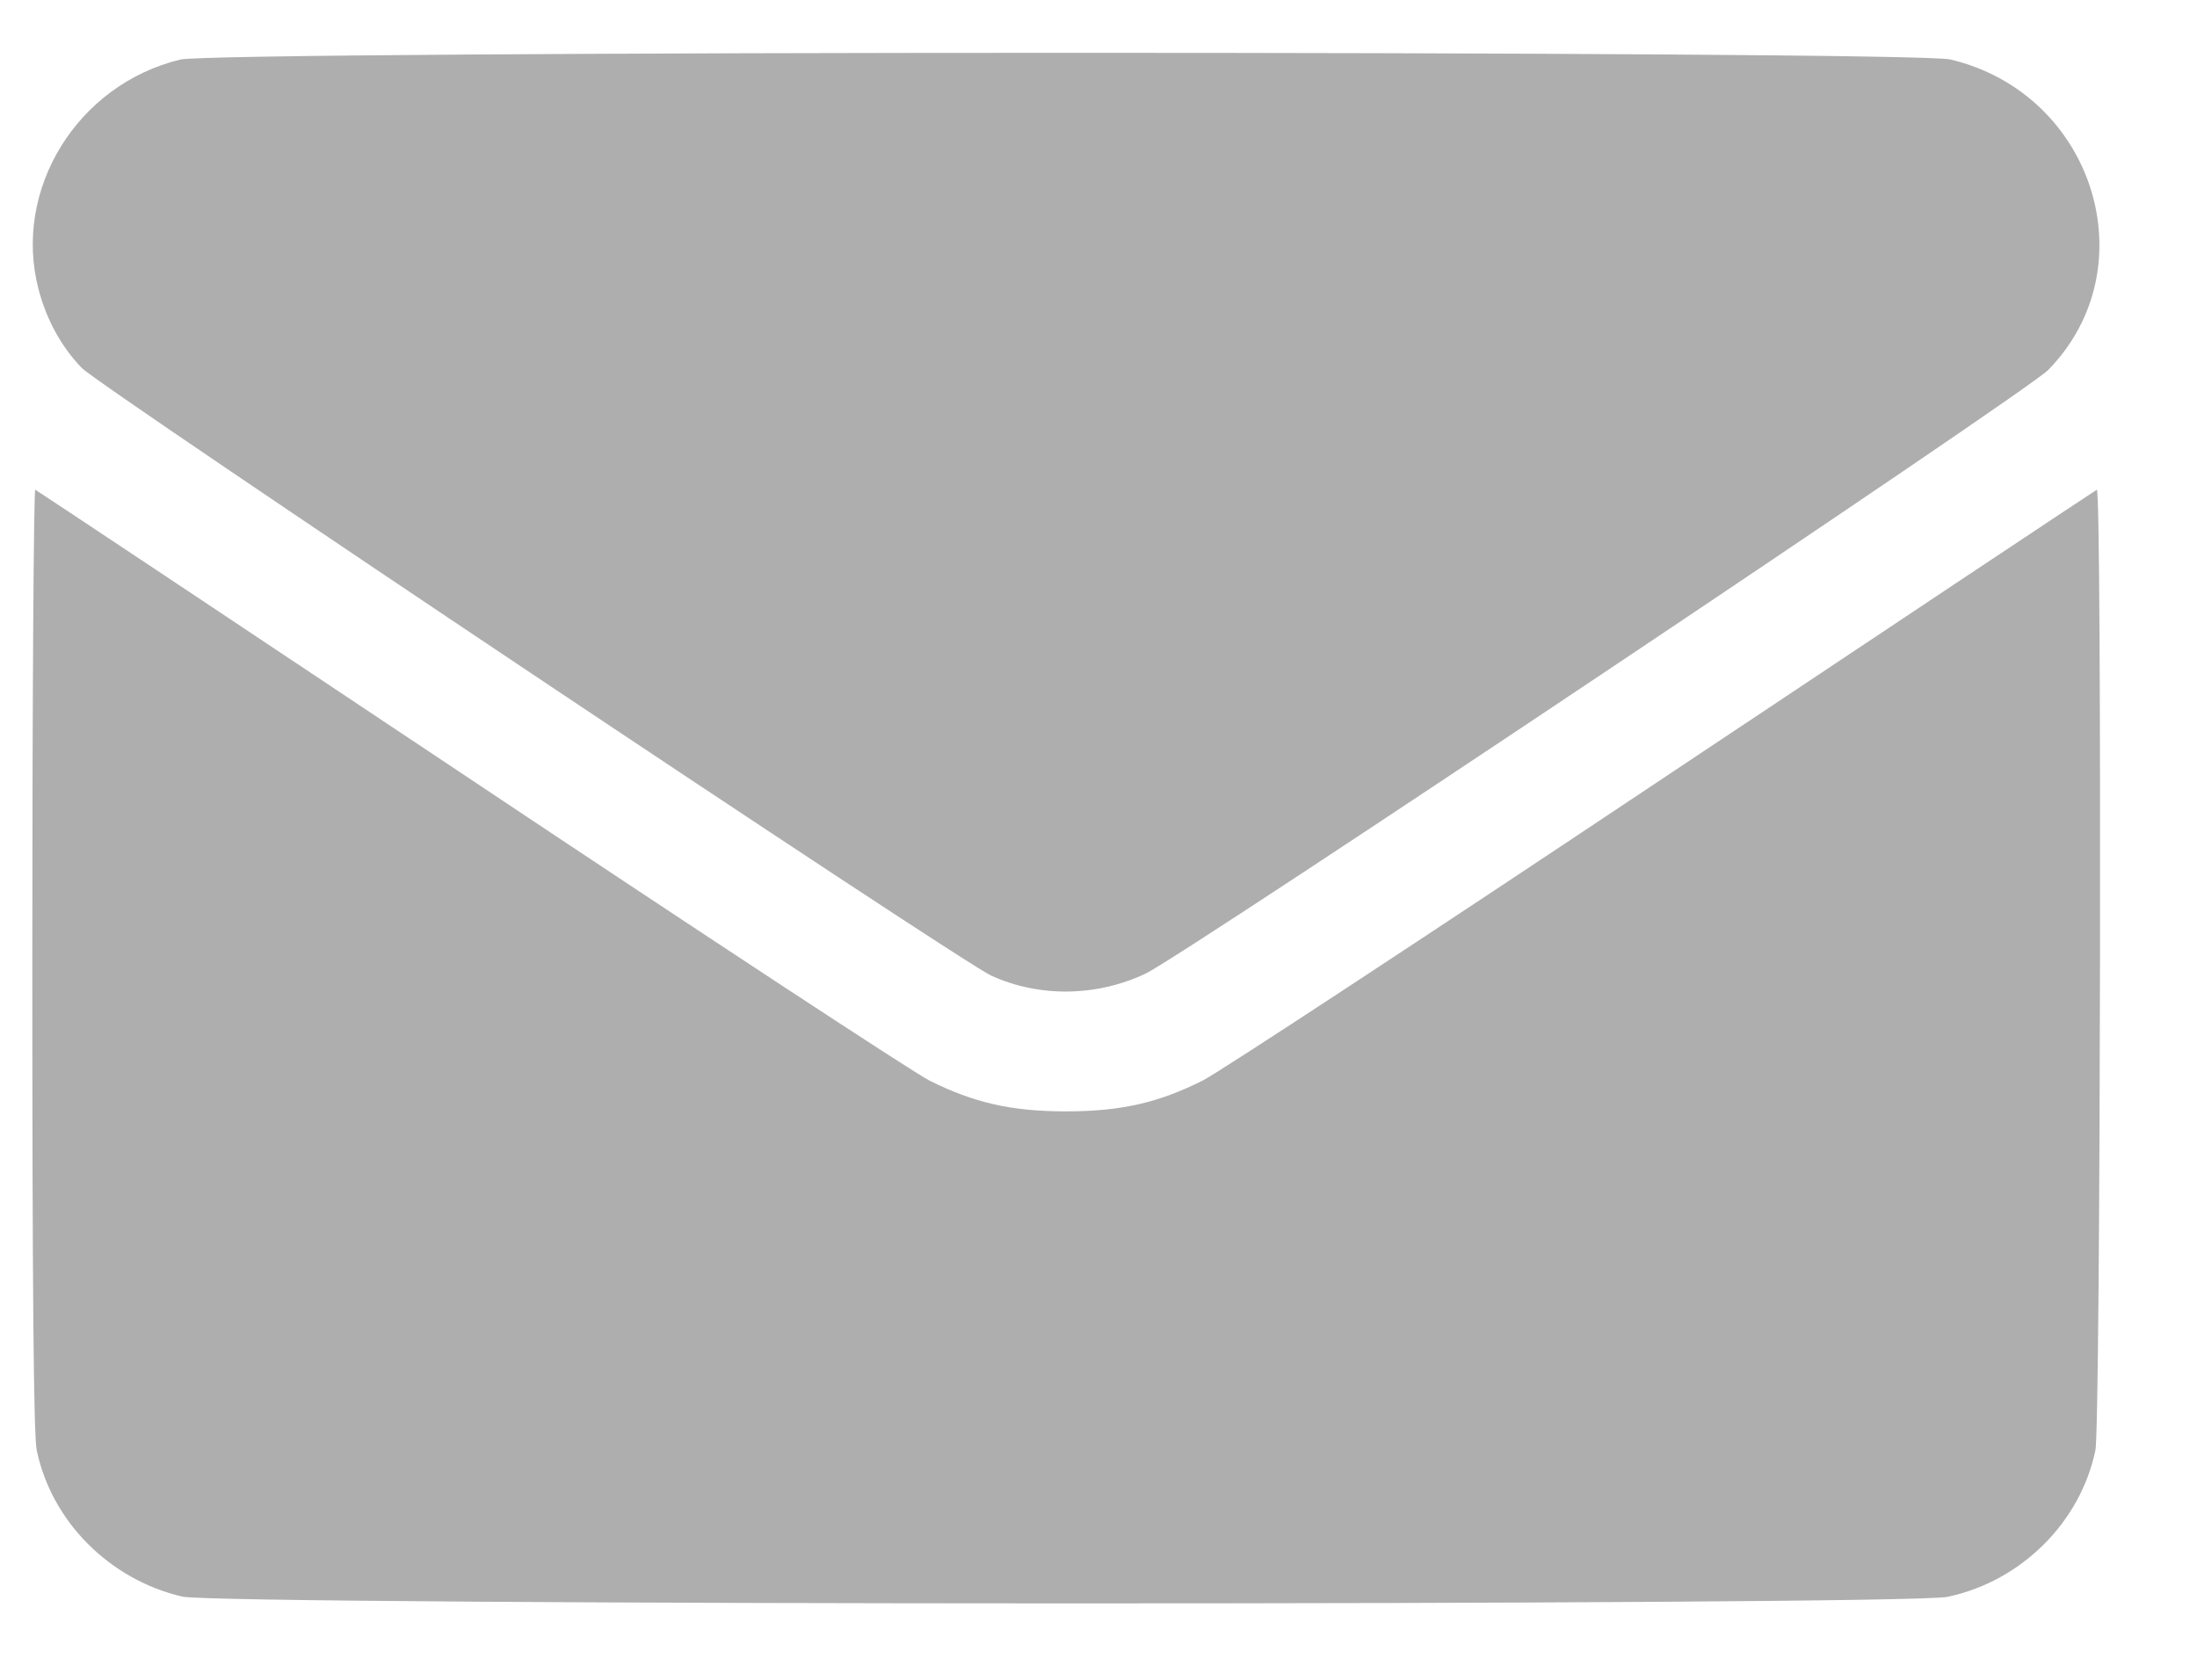 <svg width="17" height="13" viewBox="0 0 17 13" fill="none" xmlns="http://www.w3.org/2000/svg">
<path fill-rule="evenodd" clip-rule="evenodd" d="M1.395 0.461C0.598 0.654 0.097 1.466 0.298 2.238C0.359 2.473 0.475 2.684 0.632 2.847C0.772 2.993 7.428 7.441 7.671 7.551C8.043 7.72 8.485 7.714 8.864 7.535C9.161 7.394 15.682 3.033 15.848 2.864C16.626 2.069 16.201 0.722 15.09 0.46C14.797 0.391 1.68 0.392 1.395 0.461ZM0.25 7.419C0.25 9.948 0.26 11.108 0.284 11.223C0.399 11.774 0.845 12.223 1.409 12.356C1.703 12.425 14.743 12.427 15.07 12.358C15.639 12.238 16.098 11.782 16.214 11.223C16.254 11.033 16.265 3.772 16.225 3.79C16.212 3.796 14.701 4.801 12.867 6.024C11.033 7.248 9.432 8.299 9.309 8.361C8.964 8.535 8.671 8.601 8.249 8.601C7.828 8.601 7.535 8.535 7.189 8.361C7.067 8.299 5.465 7.248 3.631 6.024C1.797 4.801 0.286 3.796 0.273 3.79C0.261 3.784 0.25 5.417 0.25 7.419Z" fill="#AEAEAF"/>
</svg>
